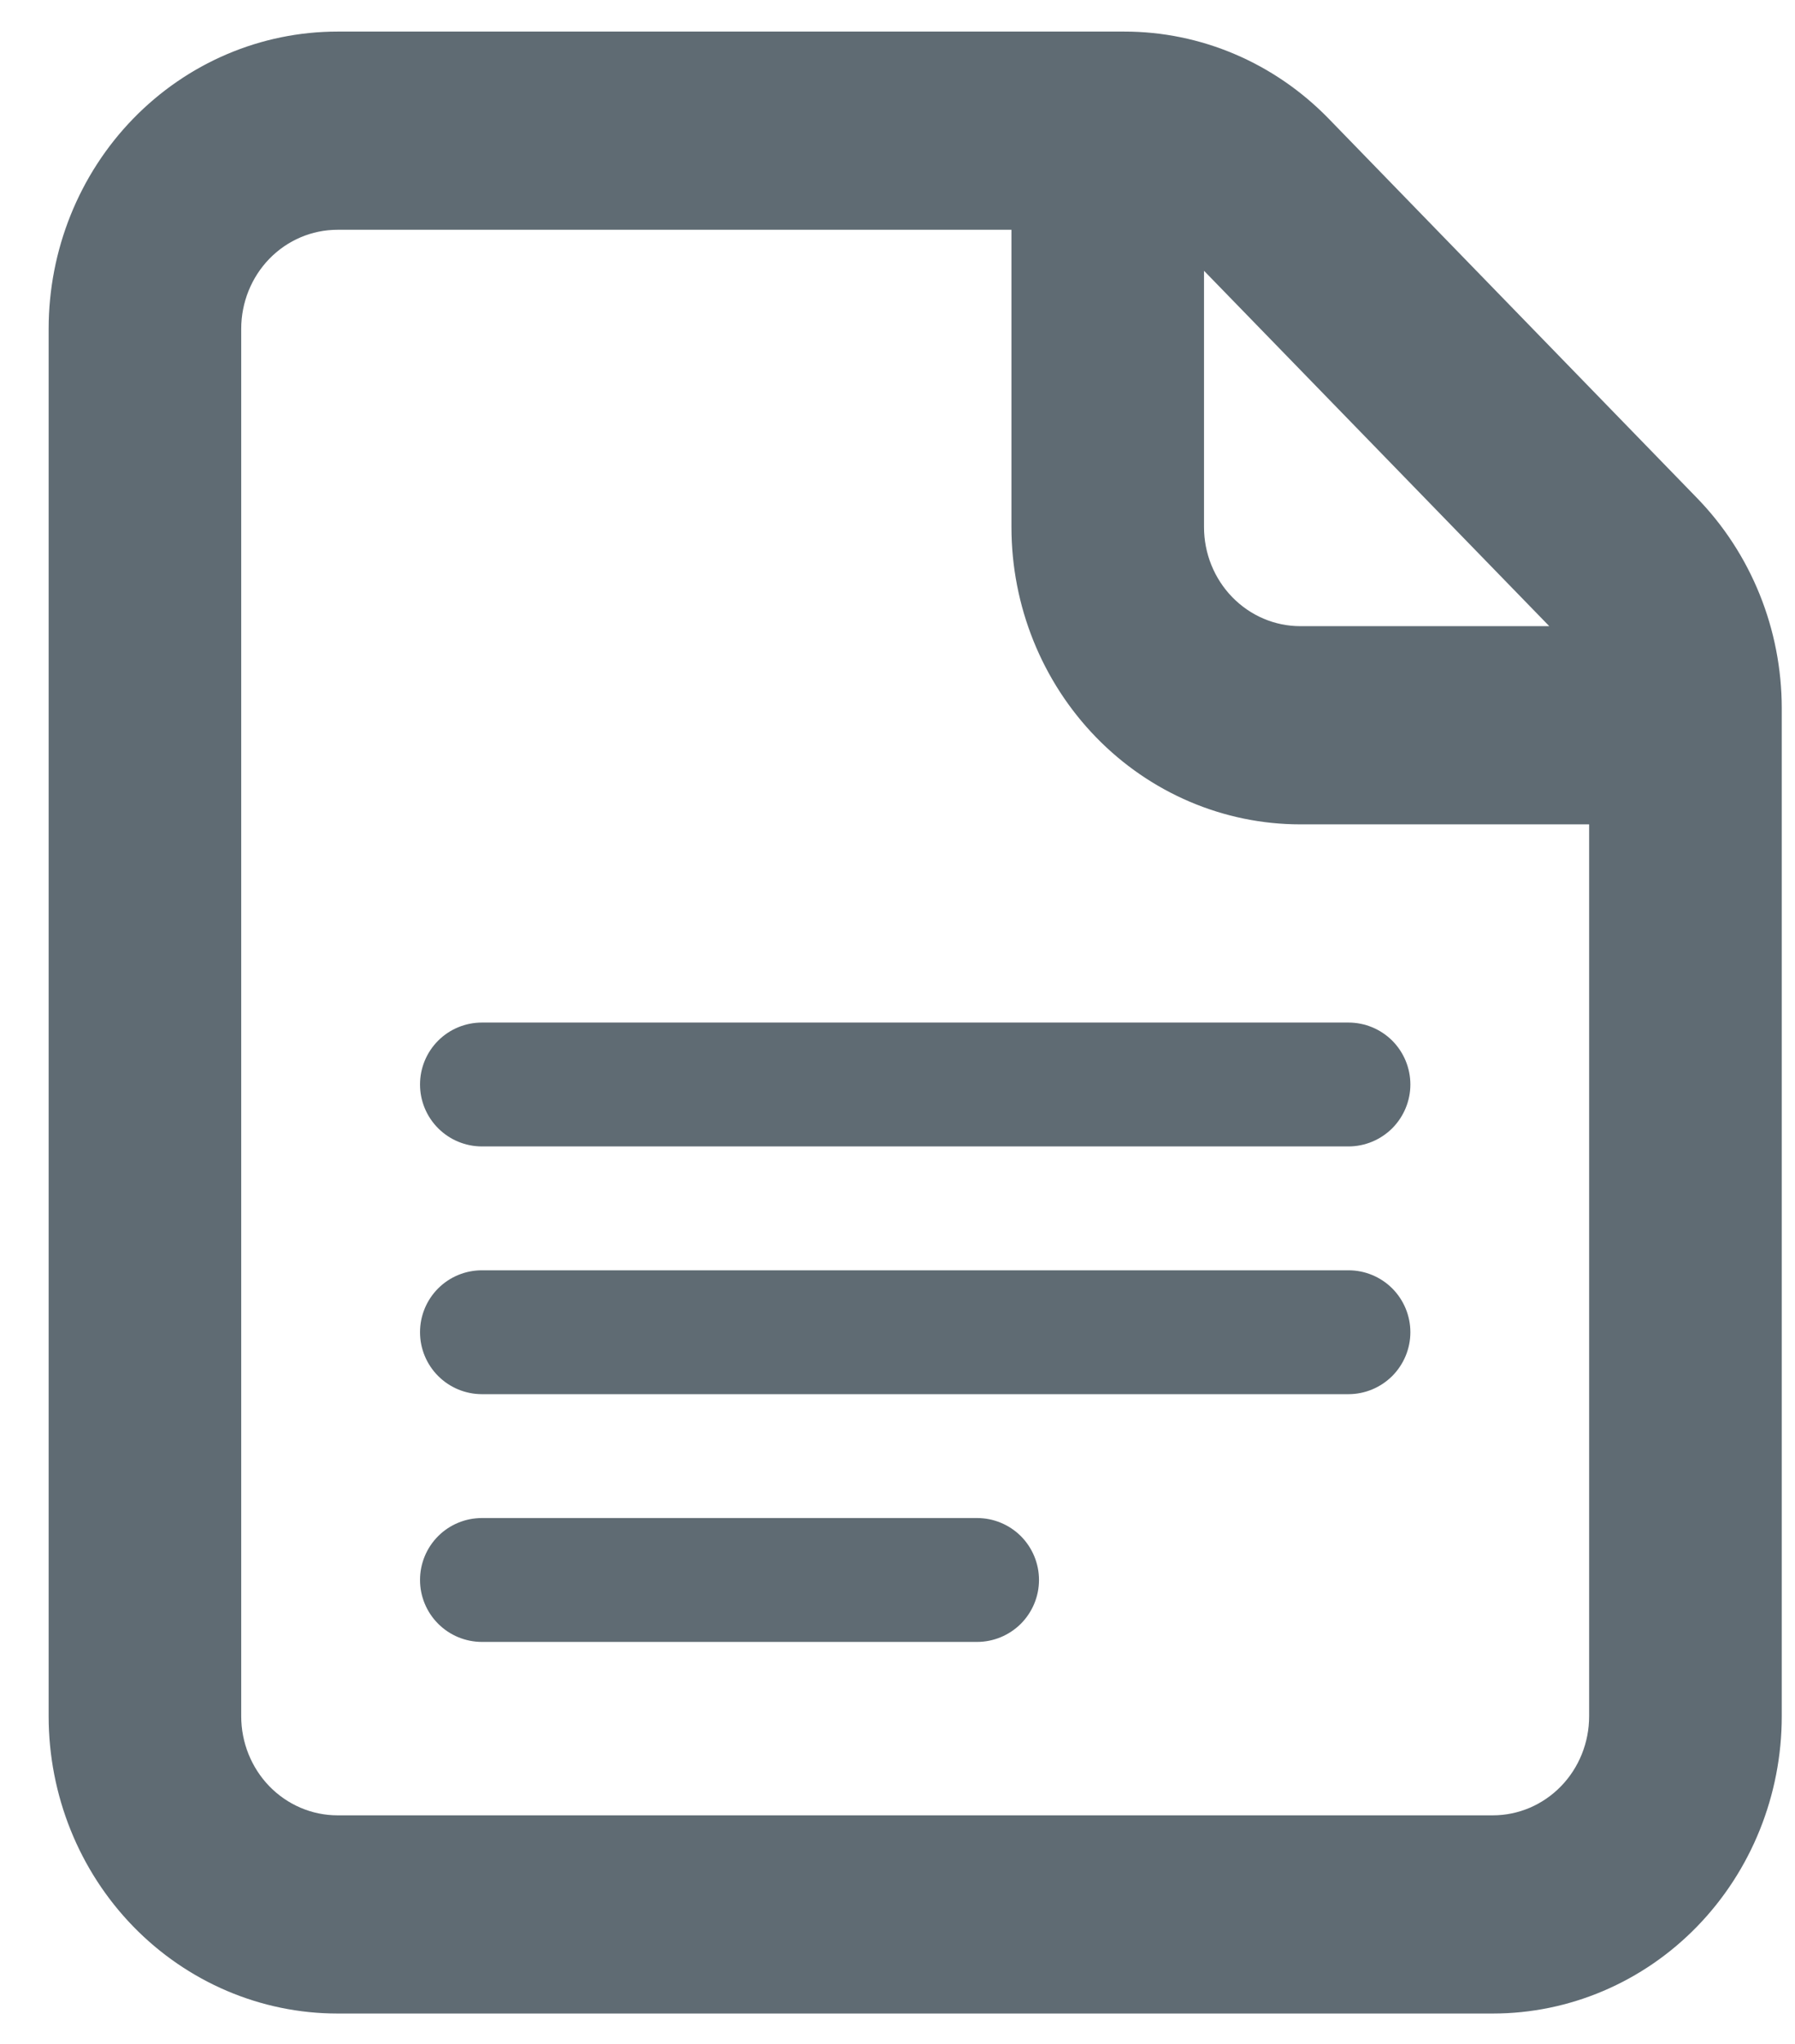 <svg width="29" height="33" viewBox="0 0 29 33" fill="none" xmlns="http://www.w3.org/2000/svg">
<path d="M0.786 27.71C0.786 28.983 1.277 30.204 2.152 31.104C3.028 32.004 4.215 32.51 5.452 32.51H24.119C25.357 32.51 26.544 32.004 27.419 31.104C28.294 30.204 28.786 28.983 28.786 27.71V11.434C28.785 10.162 28.293 8.942 27.418 8.042L21.464 1.914C20.588 1.015 19.402 0.509 18.164 0.51H5.452C4.215 0.51 3.028 1.015 2.152 1.916C1.277 2.816 0.786 4.037 0.786 5.31V27.71ZM5.452 29.31C5.04 29.31 4.644 29.141 4.352 28.841C4.061 28.541 3.897 28.134 3.897 27.71V5.31C3.897 4.885 4.061 4.478 4.352 4.178C4.644 3.878 5.04 3.71 5.452 3.71H16.341V8.51C16.341 9.783 16.833 11.004 17.708 11.904C18.583 12.804 19.77 13.31 21.008 13.31H25.674V27.71C25.674 28.134 25.511 28.541 25.219 28.841C24.927 29.141 24.532 29.31 24.119 29.31H5.452ZM25.03 10.11H21.008C20.595 10.11 20.2 9.941 19.908 9.641C19.616 9.341 19.452 8.934 19.452 8.51V4.372L25.03 10.11Z" fill="#5F6B73"/>
<path d="M7.786 18.51C7.52 18.51 7.266 18.404 7.079 18.217C6.891 18.029 6.786 17.775 6.786 17.51C6.786 17.244 6.891 16.99 7.079 16.802C7.266 16.615 7.52 16.51 7.786 16.51H21.786C22.051 16.51 22.305 16.615 22.493 16.802C22.68 16.99 22.786 17.244 22.786 17.51C22.786 17.775 22.68 18.029 22.493 18.217C22.305 18.404 22.051 18.51 21.786 18.51H7.786Z" fill="#5F6B73"/>
<path d="M6.786 21.51C6.786 21.244 6.891 20.99 7.079 20.802C7.266 20.615 7.52 20.51 7.786 20.51H21.786C22.051 20.51 22.305 20.615 22.493 20.802C22.68 20.99 22.786 21.244 22.786 21.51C22.786 21.775 22.68 22.029 22.493 22.217C22.305 22.404 22.051 22.51 21.786 22.51H7.786C7.52 22.51 7.266 22.404 7.079 22.217C6.891 22.029 6.786 21.775 6.786 21.51Z" fill="#5F6B73"/>
<path d="M7.786 26.51C7.52 26.51 7.266 26.404 7.079 26.217C6.891 26.029 6.786 25.775 6.786 25.51C6.786 25.244 6.891 24.99 7.079 24.802C7.266 24.615 7.52 24.51 7.786 24.51H15.786C16.051 24.51 16.305 24.615 16.493 24.802C16.68 24.99 16.786 25.244 16.786 25.51C16.786 25.775 16.68 26.029 16.493 26.217C16.305 26.404 16.051 26.51 15.786 26.51H7.786Z" fill="#5F6B73"/>
</svg>
